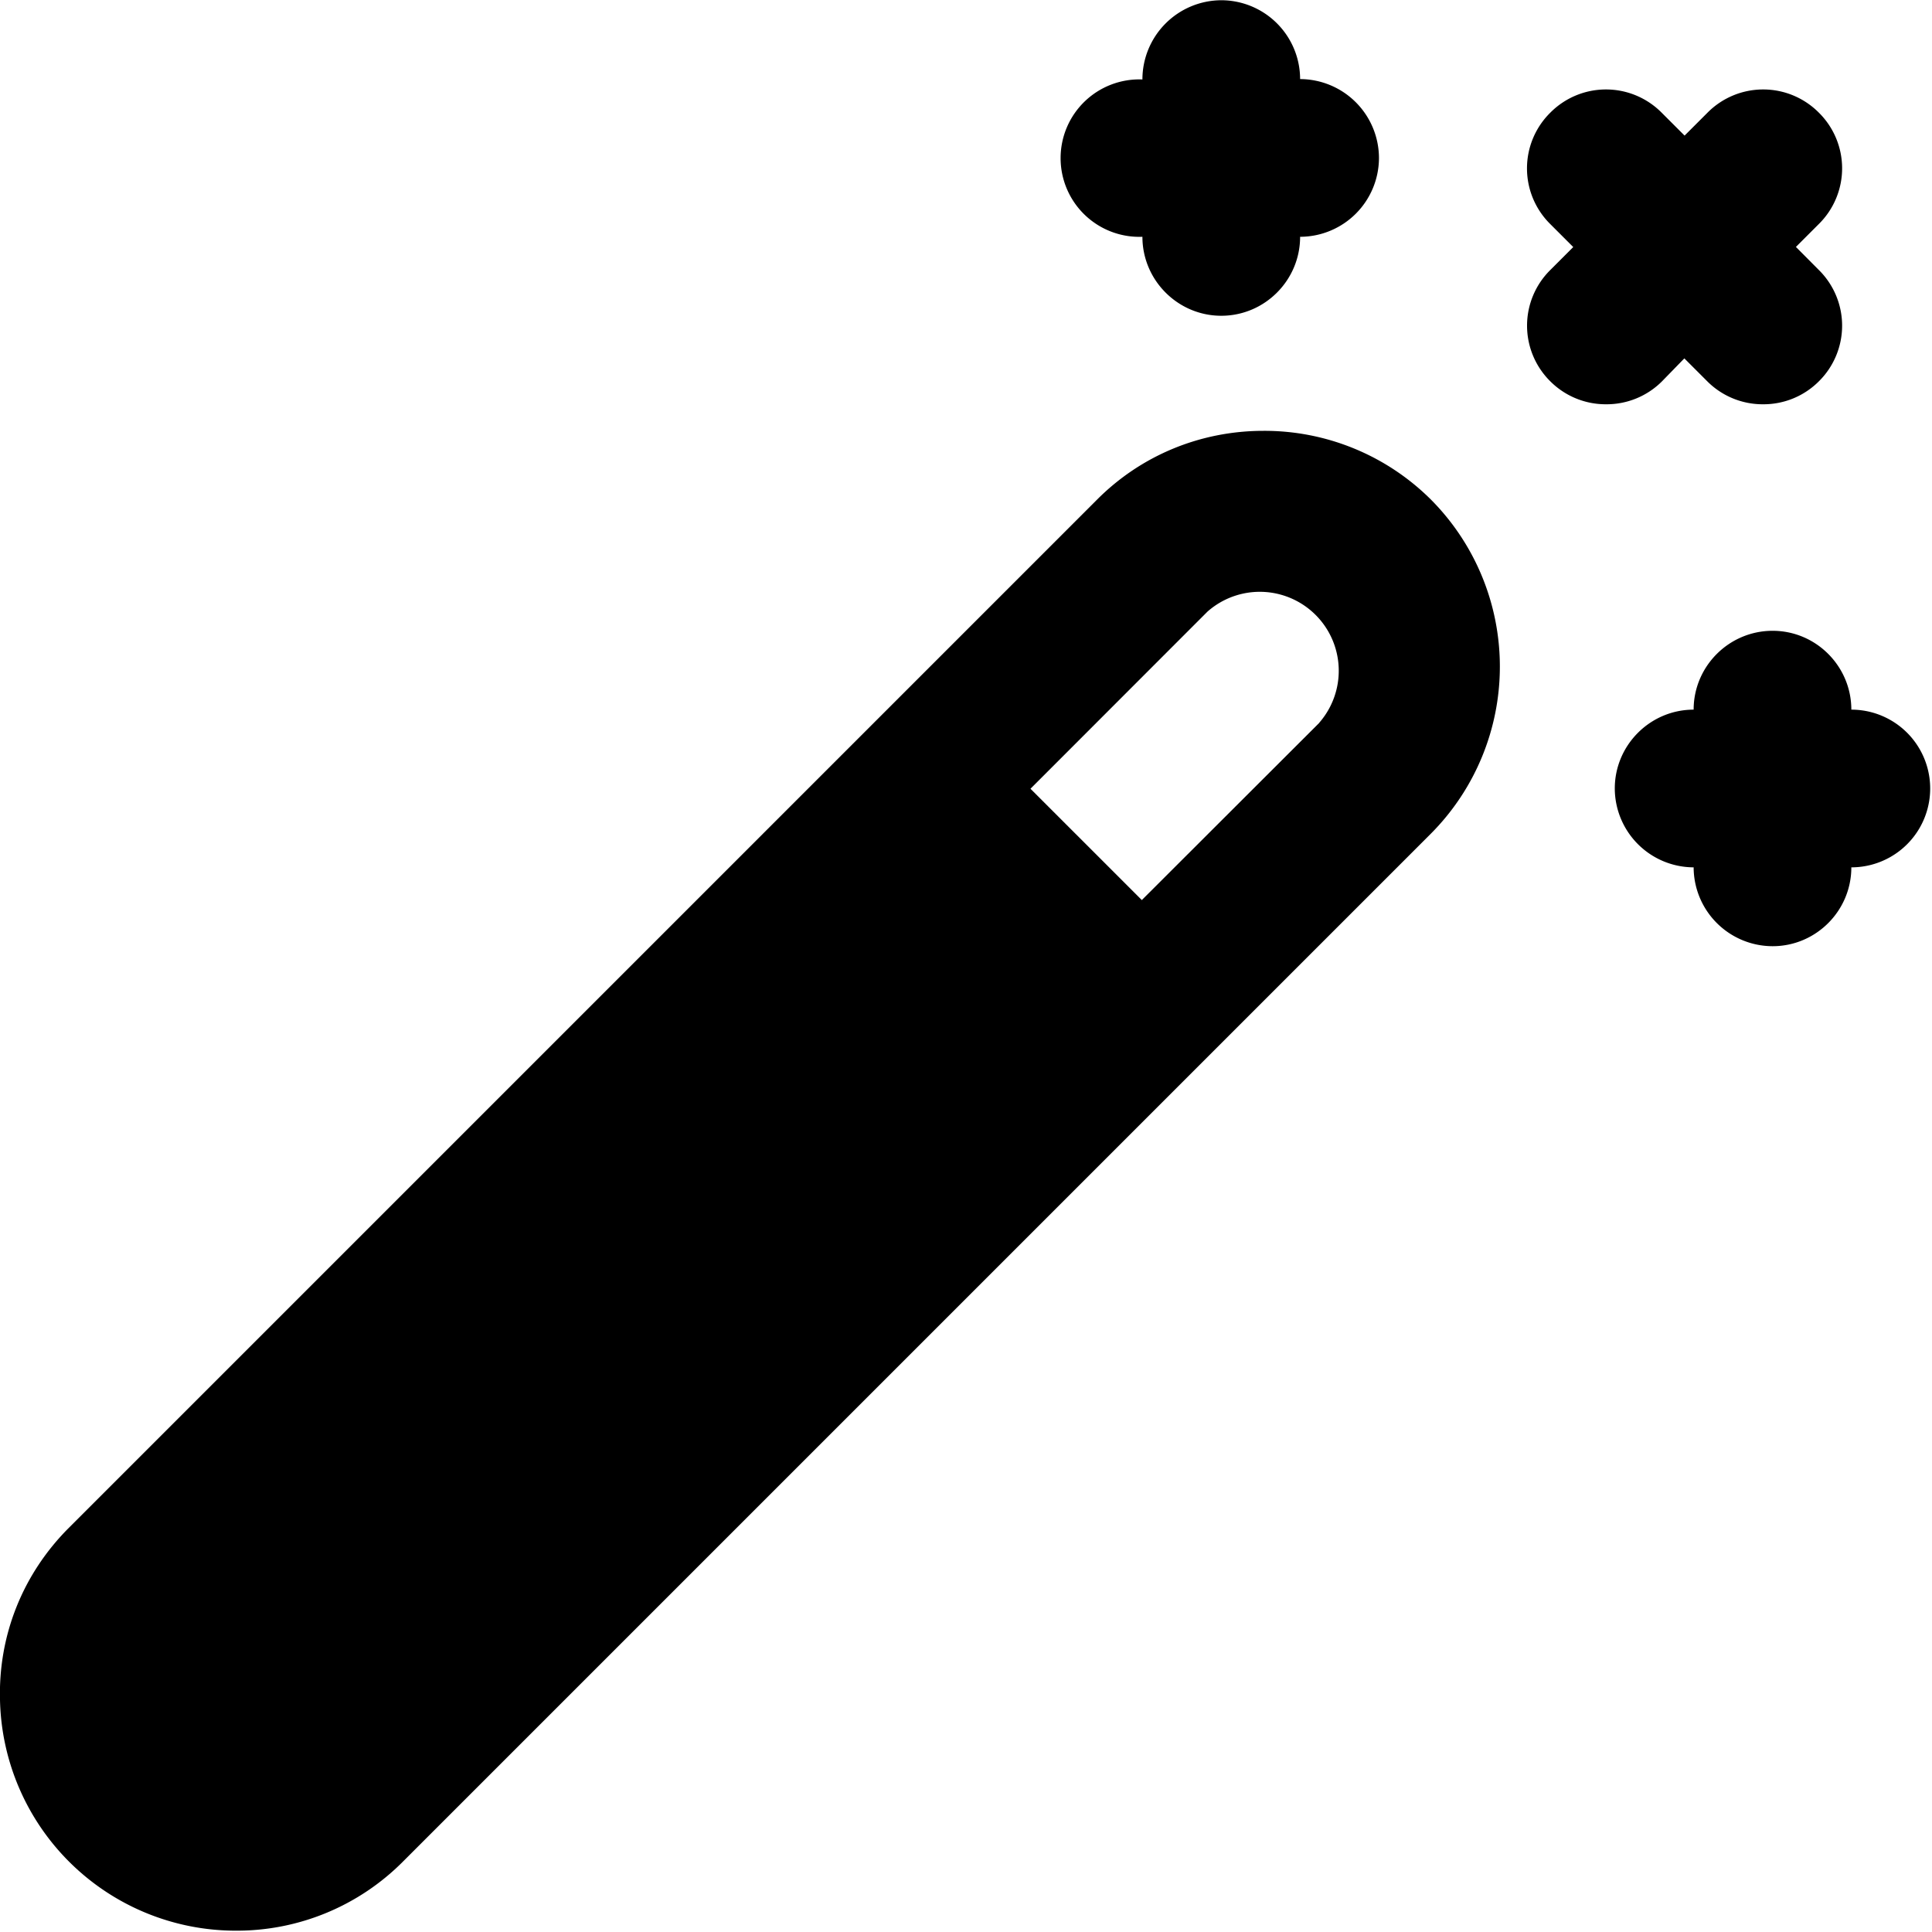 <!--
* SPDX-FileCopyrightText: © 2022 Liferay, Inc. <https://liferay.com>
* SPDX-FileCopyrightText: © 2022 Contributors to the project Clay <https://github.com/liferay/clay/graphs/contributors>
*
* SPDX-License-Identifier: BSD-3-Clause
-->
<svg viewBox="0 0 16 16" xmlns="http://www.w3.org/2000/svg"><path class="lexicon-icon-outline" d="M9.461 1.961c0 .36.294.654.653.654.36 0 .653-.294.653-.654a.654.654 0 0 0 .653-.653.655.655 0 0 0-.653-.653.654.654 0 0 0-.653-.653.656.656 0 0 0-.653.656.652.652 0 1 0 0 1.303Zm4.678 1.197-.19-.19-.185.19a.648.648 0 0 1-.463.19.648.648 0 0 1-.462-.19.648.648 0 0 1 0-.922l.19-.19-.19-.19a.648.648 0 0 1 0-.923.649.649 0 0 1 .922 0l.19.19.19-.19a.649.649 0 0 1 .922 0 .648.648 0 0 1 0 .922l-.19.19.19.191a.648.648 0 0 1 0 .922.647.647 0 0 1-.461.19.648.648 0 0 1-.463-.19Z"/><path class="lexicon-icon-outline" fill-rule="evenodd" clip-rule="evenodd" d="M10.464 3.568c-.522 0-1.016.203-1.384.575l-8.51 8.51c-.38.38-.584.887-.57 1.424a1.953 1.953 0 0 0 1.956 1.912 1.94 1.94 0 0 0 1.383-.574l8.51-8.51a1.961 1.961 0 0 0 0-2.769 1.953 1.953 0 0 0-1.385-.568Zm.462 2.418-1.47 1.468-.922-.922L10 5.065a.654.654 0 0 1 .925.921Z"/><path class="lexicon-icon-outline" d="M14.68 5.224c.36 0 .652.294.652.653a.652.652 0 1 1 0 1.306c0 .36-.293.653-.652.653a.655.655 0 0 1-.654-.653.655.655 0 0 1-.653-.653c0-.36.294-.653.653-.653 0-.36.294-.653.654-.653Z"/></svg>
